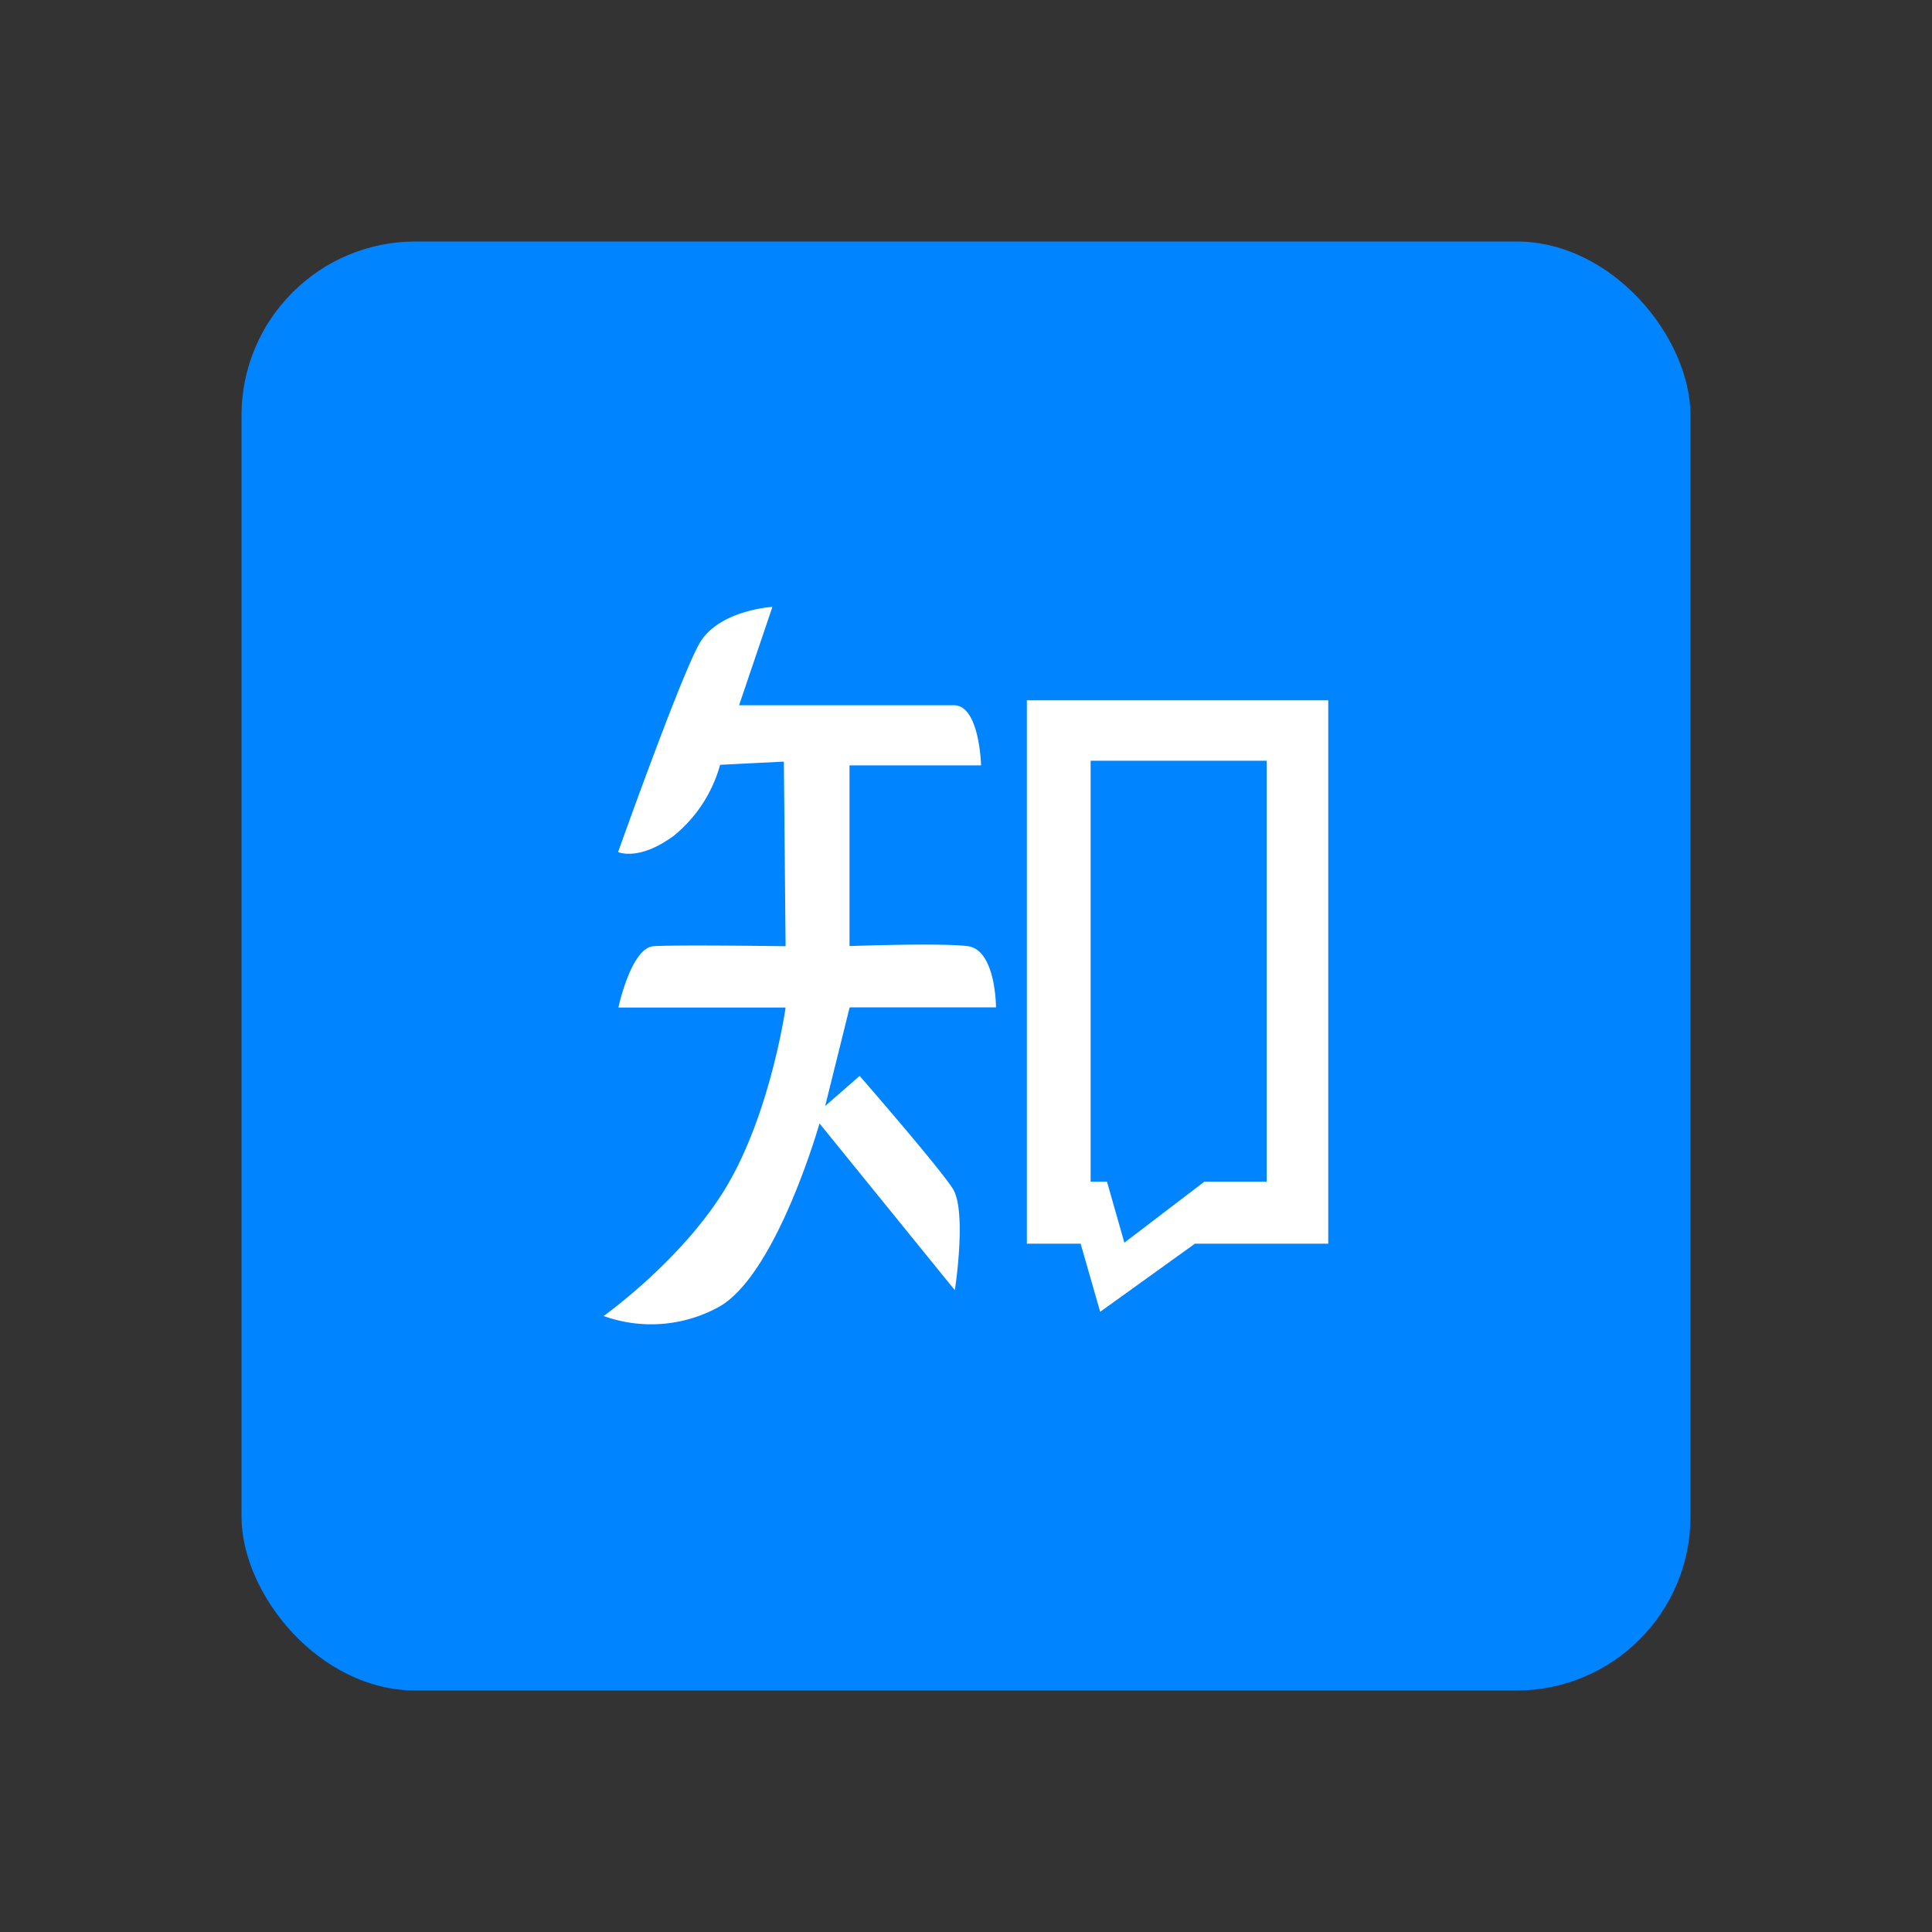 <svg id="图层_1" data-name="图层 1" xmlns="http://www.w3.org/2000/svg" xmlns:xlink="http://www.w3.org/1999/xlink" viewBox="0 0 1000 1000"><rect x="0" y="0" width="1000" height="1000" fill="#333333" stroke="none"/><defs><clipPath id="clip-path" transform="translate(0 0)"><rect id="SVGID" x="312.5" y="314.038" width="375" height="371.925" style="fill:none"/></clipPath></defs><title>Zhihu</title><rect x="125" y="125" width="750" height="750" rx="90.064" style="fill:#0084ff"/><g style="clip-path:url(#clip-path)"><path d="M531.5,643.737h27.825l10.125,35.25,49.05-35.25h69v-281.25h-156Zm33-249.975h91.125v217.875h-32.25l-41.4,31.575-9-31.575H564.5Zm-252.075,287.4a72.701,72.701,0,0,0,60.225-5.025c29.625-17.475,51.525-94.65,51.525-94.65l70.05,86.325s6.375-41.1-1.125-52.65c-7.5-11.625-48.15-58.275-48.15-58.275l-17.85,15.6,12.675-51.075h75.75s0-30.075-14.85-31.725c-14.85-1.725-60.975,0-60.975,0V396.163h68.1s-.75-31.125-14.025-31.125H382.55l17.25-50.925s-28.05,1.65-37.875,19.125c-9.9,17.475-42,107.775-42,107.775s10.65,4.95,28.8-8.4a71.88,71.88,0,0,0,24-36.75l33-1.65.9,95.55s-56.85-.825-68.4,0-18.15,31.725-18.15,31.725h86.55S399.2,574.062,377,612.537c-22.35,38.625-64.575,68.625-64.575,68.625Z" transform="translate(0 0)" style="fill:#fff"/></g><rect width="1000" height="1000" style="fill:none"/></svg>